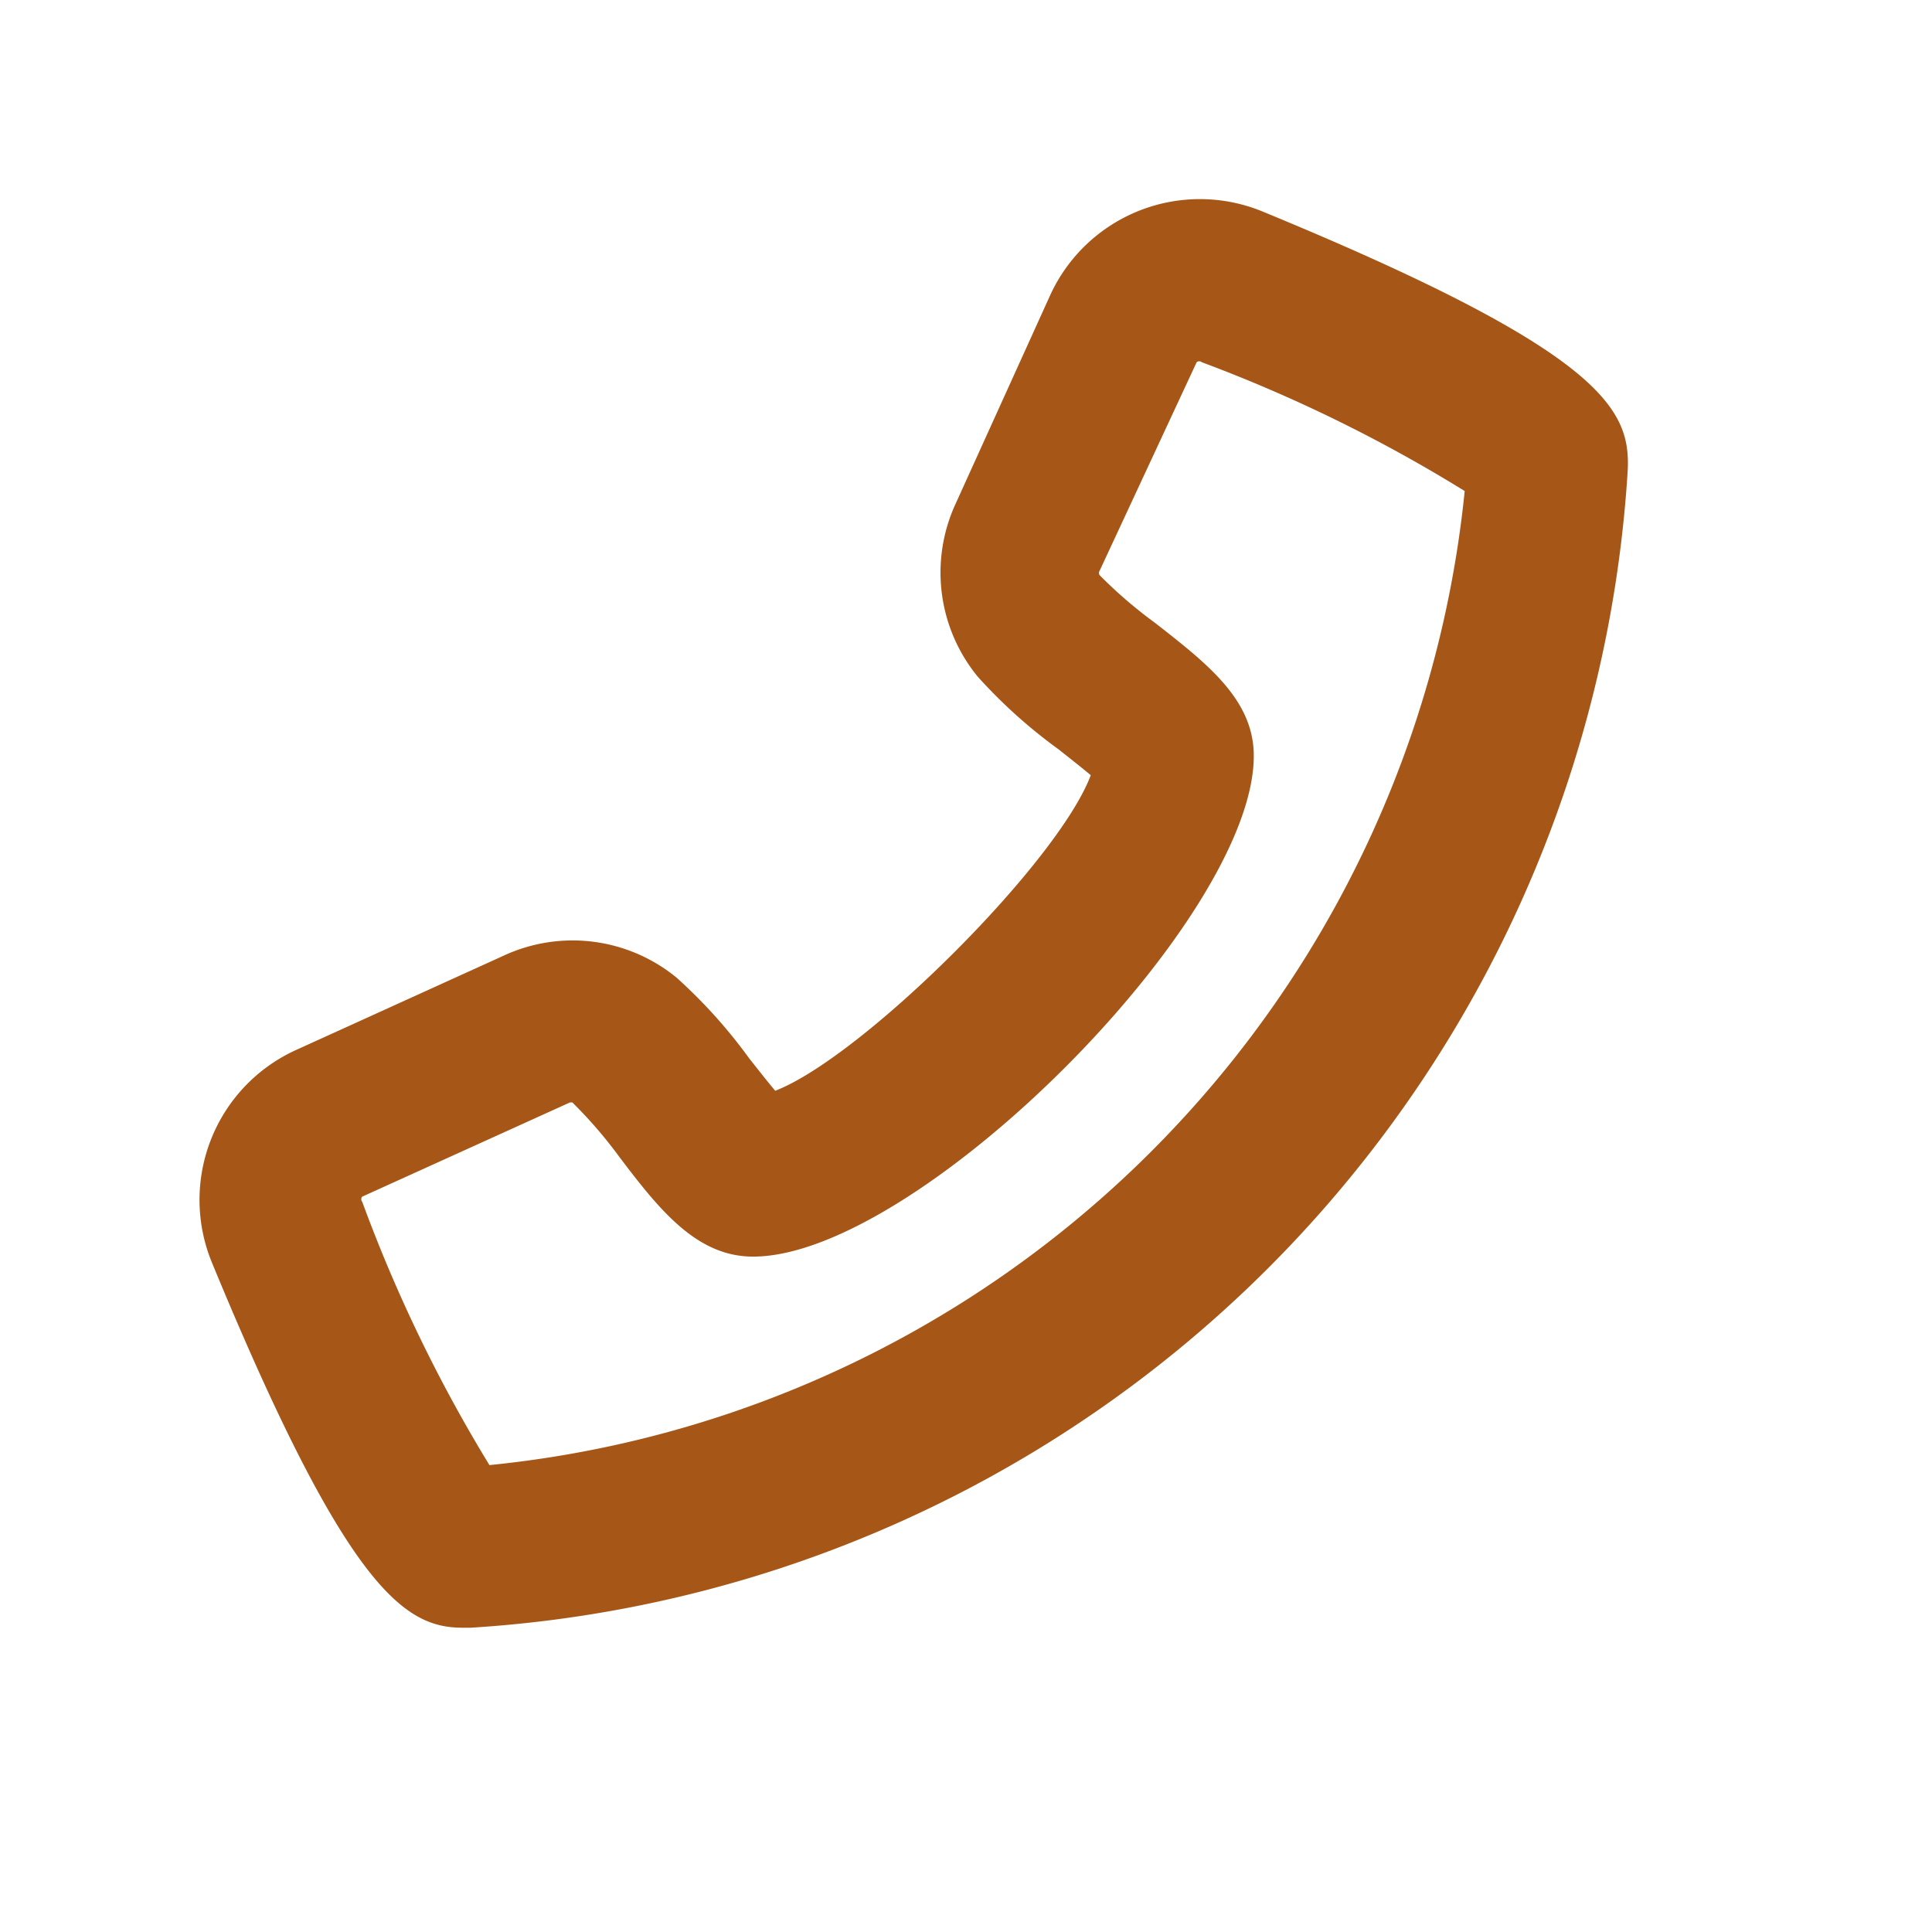 <svg fill="#A65718" xmlns="http://www.w3.org/2000/svg" viewBox="0 0 48 48">
    <defs>
        <style>.cls-1{fill-opacity:0;opacity:0;}</style>
    </defs>
    <title>telefone</title>
    <g id="Camada_2" data-name="Camada 2">
        <g id="Ícones_Outline" data-name="Ícones Outline">
            <g id="telefone">
                <path d="M31.38,5.26a4.09,4.09,0,0,0-5.3,2.1l-2.34,5.16a4.08,4.08,0,0,0,.55,4.29,12.78,12.78,0,0,0,2,1.8c.24.19.56.44.81.65-.82,2.18-5.67,7-7.84,7.84-.21-.25-.46-.57-.65-.81a12.78,12.78,0,0,0-1.8-2,4.07,4.07,0,0,0-4.29-.55L7.37,26.08a4.09,4.09,0,0,0-2.1,5.3c3.35,8.12,4.79,9.06,6.22,9.06h.21A30.7,30.7,0,0,0,40.44,11.69C40.51,10.19,39.9,8.77,31.38,5.26ZM12.16,36.4A37,37,0,0,1,9,29.86.1.1,0,0,1,9,29.73l5.16-2.34h0l.06,0a11.29,11.29,0,0,1,1.18,1.37c1,1.32,1.92,2.46,3.31,2.46,4.07,0,12.44-8.37,12.44-12.44,0-1.39-1.14-2.28-2.46-3.31a11.29,11.29,0,0,1-1.37-1.18.1.1,0,0,1,0-.11L29.73,9A.1.1,0,0,1,29.86,9a37,37,0,0,1,6.53,3.2A27.06,27.06,0,0,1,12.16,36.4Z"/>
                <rect class="cls-1" width="48" height="48"/>
            </g>
        </g>
    </g>
</svg>